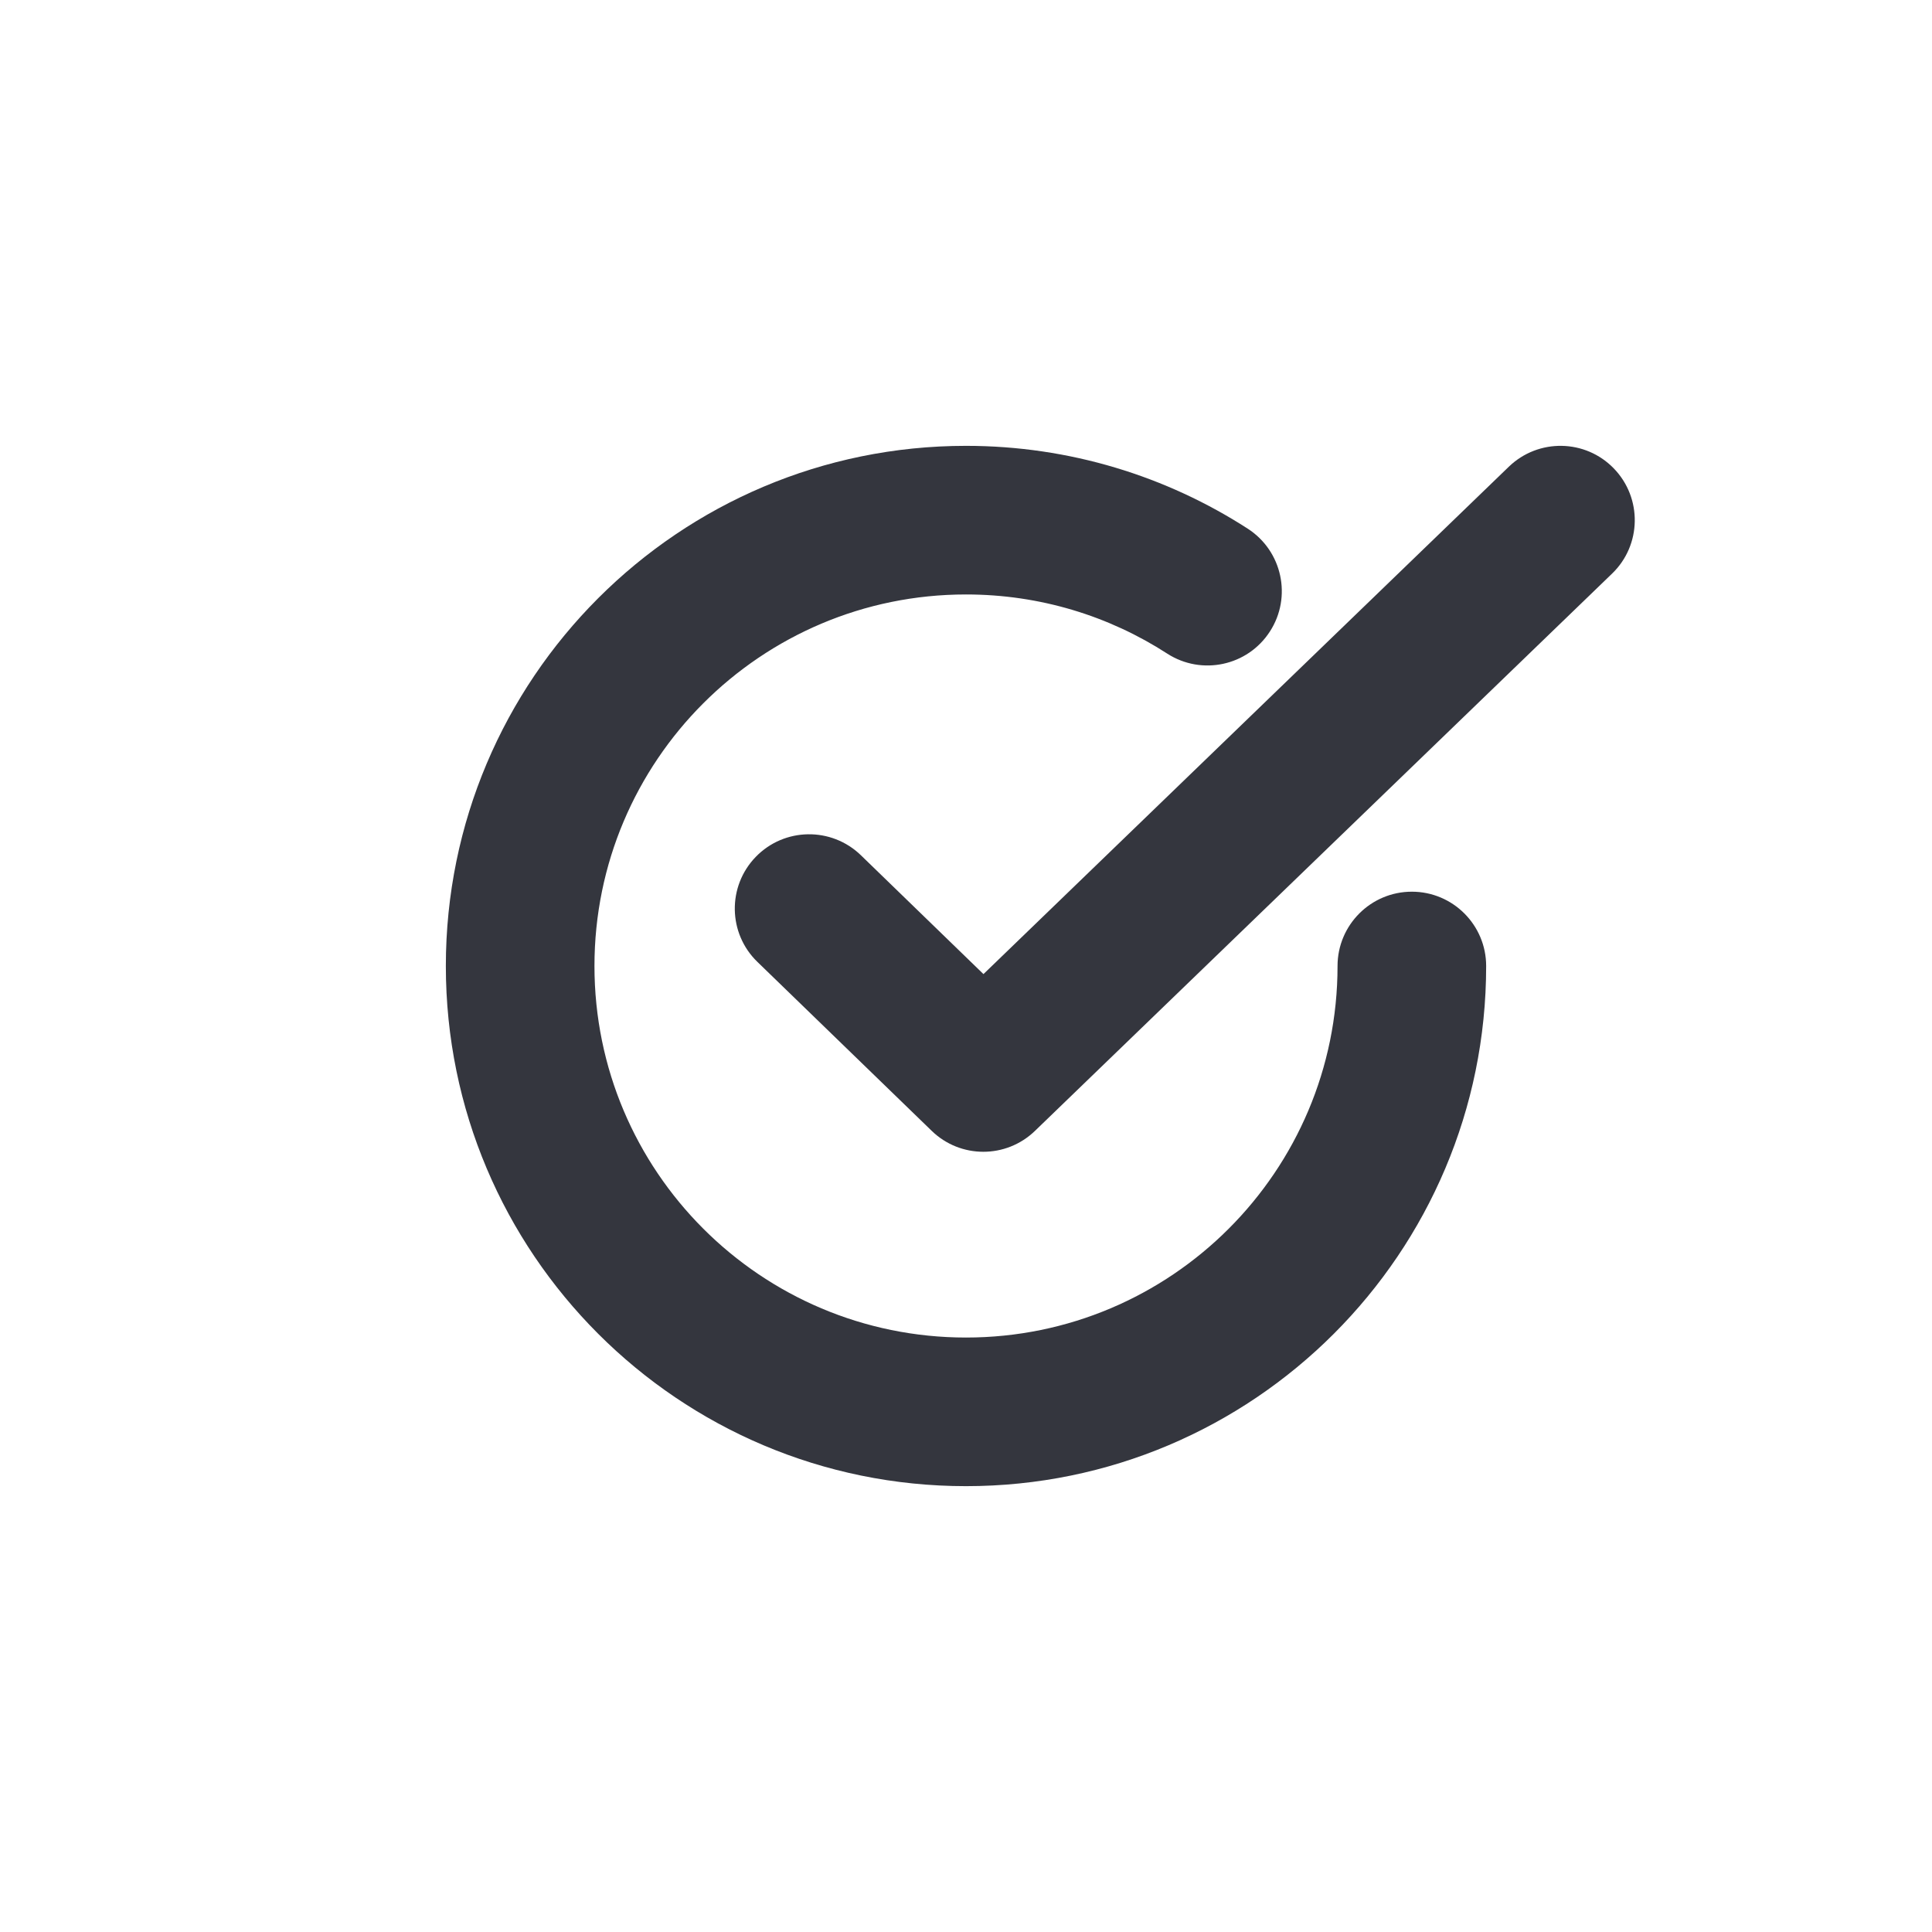 <svg width="26" height="26" viewBox="0 0 26 26" fill="none" xmlns="http://www.w3.org/2000/svg">
<path fill-rule="evenodd" clip-rule="evenodd" d="M13 8C10.239 8 8 10.239 8 13C8 15.761 10.239 18 13 18C15.761 18 18 15.761 18 13C18 12.448 18.448 12 19 12C19.552 12 20 12.448 20 13C20 16.866 16.866 20 13 20C9.134 20 6 16.866 6 13C6 9.134 9.134 6 13 6C14.396 6 15.699 6.41 16.792 7.115C17.256 7.415 17.39 8.034 17.09 8.498C16.791 8.962 16.172 9.095 15.708 8.796C14.928 8.292 14 8 13 8Z" fill="#34363E"/>
<path fill-rule="evenodd" clip-rule="evenodd" d="M21.719 6.305C22.103 6.703 22.092 7.336 21.695 7.719L13.928 15.219C13.54 15.594 12.925 15.594 12.538 15.218L10.193 12.945C9.796 12.561 9.786 11.928 10.171 11.531C10.555 11.135 11.188 11.125 11.585 11.509L13.235 13.109L20.305 6.281C20.703 5.897 21.336 5.908 21.719 6.305Z" fill="#34363E"/>
</svg>

